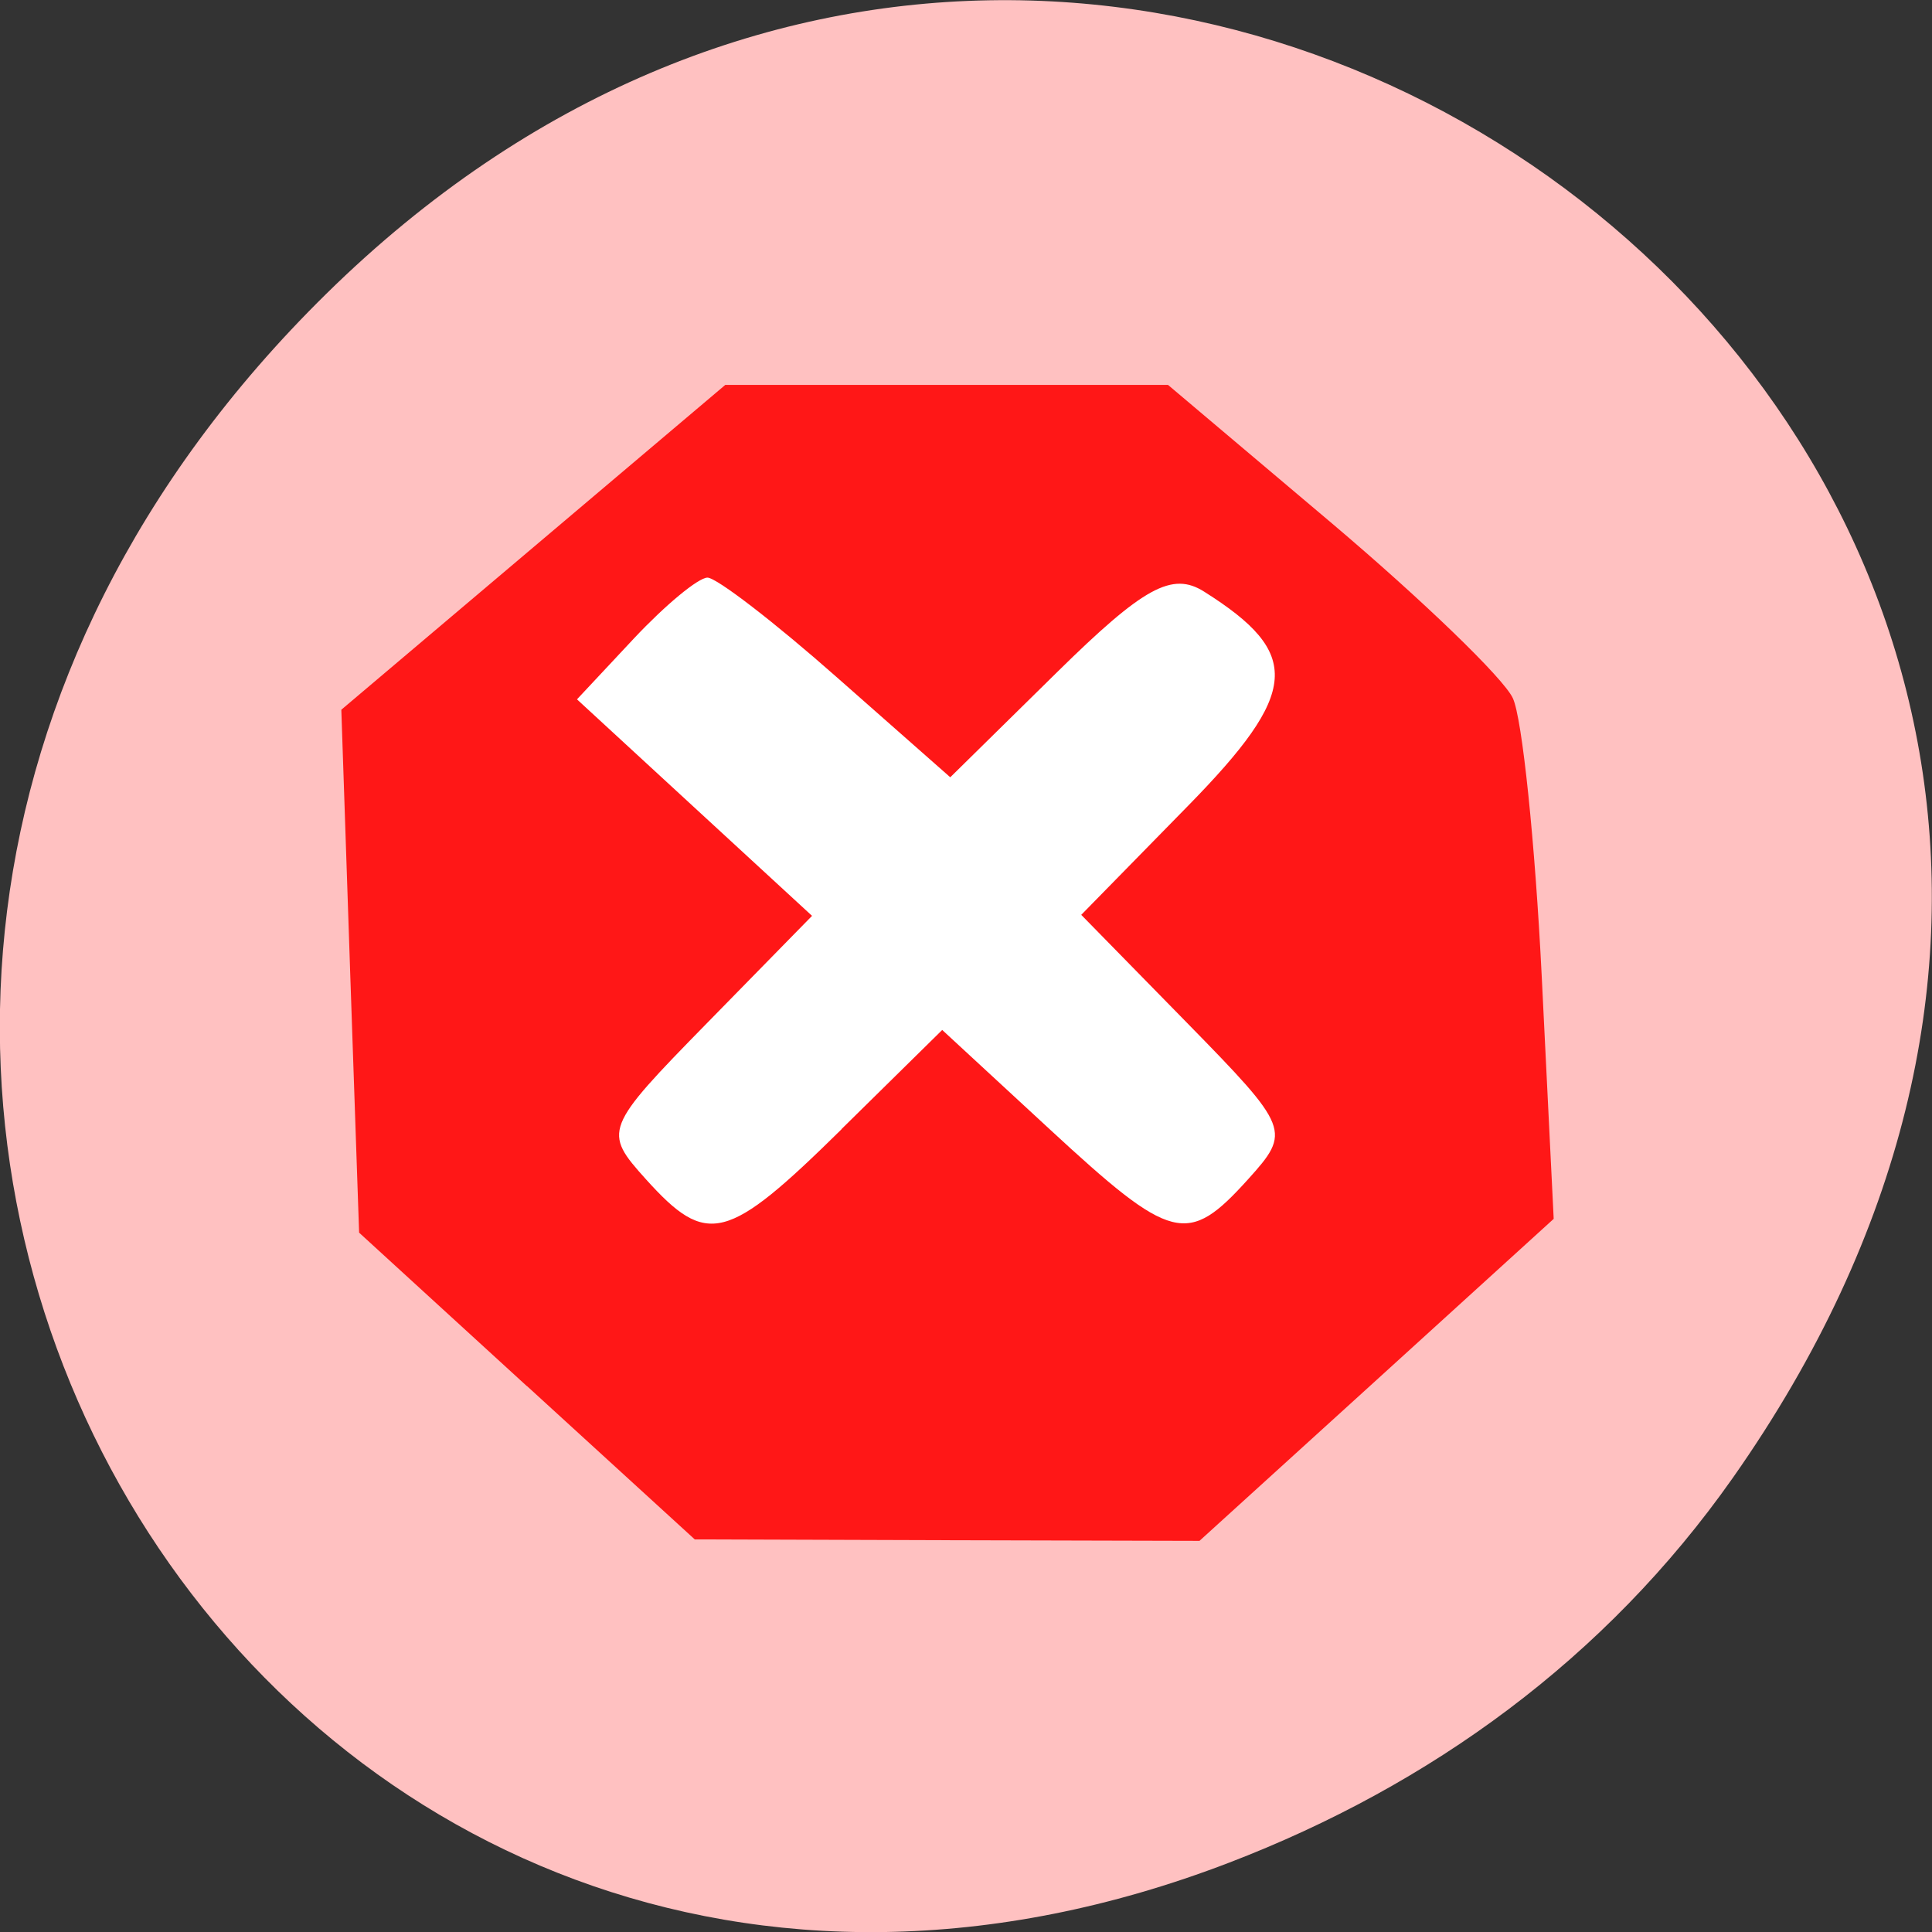 <svg xmlns="http://www.w3.org/2000/svg" viewBox="0 0 48 48"><rect x="0" y="0" width="48" height="48" fill="#333333" stroke="none"/><path d="m 43.05 36.719 c 17.262 -24.547 -14.613 -49.42 -34.945 -29.418 c -19.16 18.844 -1.398 48.13 22.441 38.973 c 4.973 -1.91 9.336 -5.05 12.504 -9.555" fill="#ffc1c1"/><path d="m 35.73 23.566 c 0 7.172 -5.727 12.988 -12.789 12.988 c -7.06 0 -12.789 -5.816 -12.789 -12.988 c 0 -7.176 5.727 -12.988 12.789 -12.988 c 7.06 0 12.789 5.813 12.789 12.988" fill="#fff"/><path d="m 13.09 34.438 l -4.168 -3.813 l -0.223 -6.496 l -0.219 -6.496 l 9.539 -8.07 h 11 l 4.074 3.441 c 2.238 1.895 4.262 3.844 4.492 4.34 c 0.234 0.492 0.555 3.605 0.719 6.918 l 0.297 6.02 l -4.398 4 l -4.402 4 l -6.27 -0.016 l -6.27 -0.02 l -4.172 -3.813 m 7.82 -6.383 l 2.5 -2.461 l 2.664 2.461 c 3.047 2.816 3.43 2.914 4.934 1.25 c 1.074 -1.191 1.047 -1.27 -1.523 -3.895 l -2.621 -2.676 l 2.652 -2.707 c 2.766 -2.824 2.84 -3.785 0.406 -5.32 c -0.797 -0.508 -1.508 -0.117 -3.652 1.992 l -2.66 2.617 l -2.813 -2.48 c -1.543 -1.363 -2.992 -2.48 -3.219 -2.48 c -0.227 0 -1.047 0.68 -1.828 1.512 l -1.414 1.512 l 2.918 2.688 l 2.922 2.691 l -2.609 2.664 c -2.563 2.617 -2.59 2.691 -1.516 3.883 c 1.52 1.684 2.01 1.559 4.859 -1.246" fill="#ff1717"/></svg>
